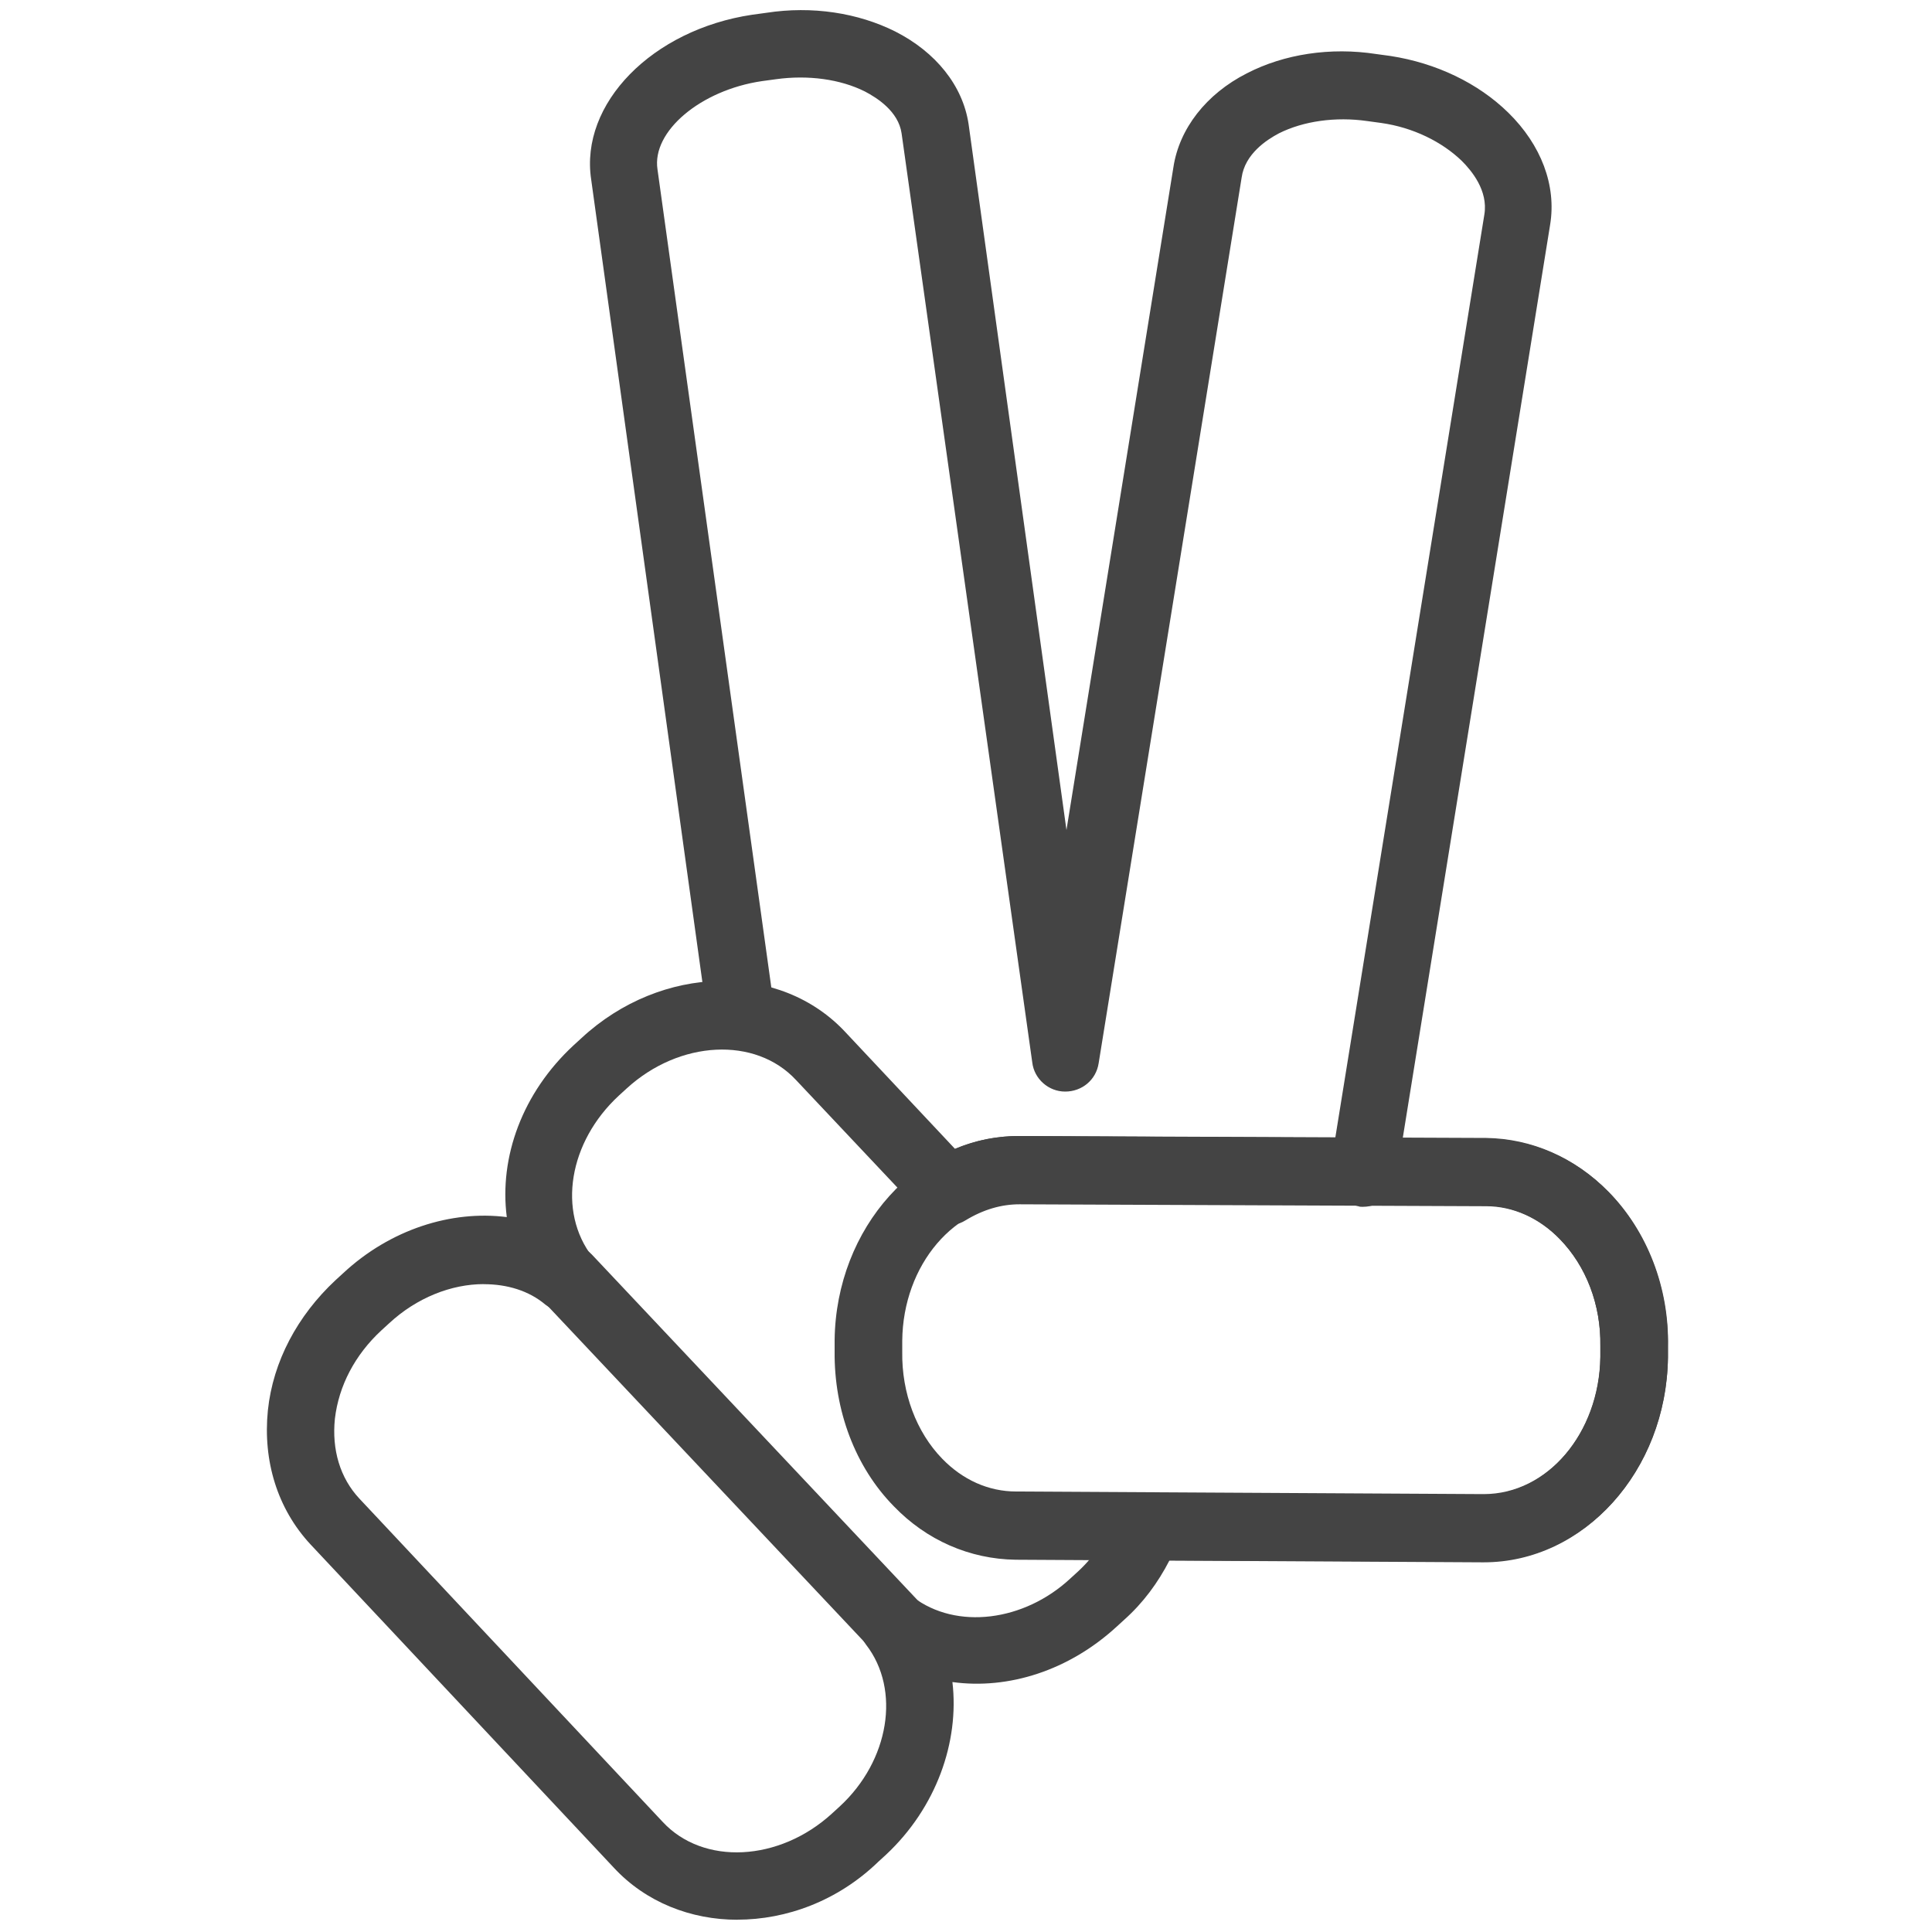 <?xml version="1.0" encoding="utf-8"?>
<!-- Generated by IcoMoon.io -->
<!DOCTYPE svg PUBLIC "-//W3C//DTD SVG 1.1//EN" "http://www.w3.org/Graphics/SVG/1.1/DTD/svg11.dtd">
<svg version="1.1" xmlns="http://www.w3.org/2000/svg" xmlns:xlink="http://www.w3.org/1999/xlink" width="32" height="32" viewBox="0 0 32 32">
<path fill="#444" d="M22.581 19.989c-0.032 0-0.064 0-0.085-0.011-0.309-0.053-0.512-0.341-0.459-0.64l2.549-15.787c0.064-0.395-0.213-0.725-0.373-0.885-0.331-0.32-0.811-0.555-1.333-0.629l-0.235-0.032c-0.523-0.075-1.056 0-1.461 0.203-0.203 0.107-0.565 0.341-0.619 0.736l-2.368 14.667c-0.043 0.277-0.277 0.469-0.555 0.469s-0.512-0.213-0.544-0.48l-2.165-15.392c-0.053-0.363-0.405-0.587-0.608-0.693-0.405-0.203-0.939-0.277-1.472-0.203l-0.235 0.032c-1.013 0.149-1.824 0.832-1.728 1.461l1.931 13.877c0.043 0.309-0.171 0.587-0.48 0.629s-0.587-0.171-0.629-0.48l-1.92-13.856c-0.192-1.259 1.013-2.485 2.667-2.731l0.235-0.032c0.757-0.117 1.515 0 2.133 0.309 0.672 0.341 1.12 0.896 1.216 1.536l1.621 11.691 1.771-10.976c0.096-0.64 0.544-1.216 1.216-1.557 0.619-0.32 1.387-0.437 2.144-0.32l0.235 0.032c0.757 0.117 1.451 0.448 1.952 0.939 0.544 0.533 0.8 1.205 0.693 1.856l-2.549 15.797c-0.043 0.267-0.277 0.469-0.544 0.469z"></path>
<path fill="#444" d="M12.213 31.797c-0.768 0-1.515-0.288-2.048-0.864l-5.024-5.355c-0.544-0.587-0.789-1.376-0.704-2.219 0.085-0.811 0.491-1.568 1.12-2.155l0.128-0.117c0.779-0.725 1.792-1.045 2.709-0.928-0.128-0.992 0.256-2.059 1.109-2.848l0.128-0.117c1.323-1.227 3.296-1.269 4.384-0.085l1.803 1.92c0.352-0.149 0.704-0.213 1.067-0.213l7.733 0.032c0 0 0 0 0 0 0.747 0.011 1.461 0.32 2.016 0.885 0.64 0.651 1.003 1.589 0.992 2.571v0.181c-0.021 1.877-1.387 3.381-3.051 3.381-0.011 0-0.021 0-0.032 0l-5.173-0.021c-0.192 0.373-0.437 0.704-0.747 0.981l-0.128 0.117c-0.789 0.725-1.792 1.045-2.72 0.917 0.117 0.992-0.267 2.080-1.099 2.859l-0.128 0.117c-0.672 0.651-1.525 0.96-2.336 0.96zM8.011 21.269c-0.533 0-1.109 0.224-1.568 0.651l-0.128 0.117c-0.437 0.405-0.704 0.917-0.768 1.461-0.053 0.512 0.085 0.981 0.405 1.323l5.024 5.355c0.672 0.725 1.931 0.661 2.805-0.139l0.128-0.117c0.821-0.757 1.013-1.931 0.437-2.677-0.171-0.224-0.149-0.533 0.043-0.736 0.203-0.203 0.512-0.224 0.736-0.053 0.715 0.544 1.835 0.405 2.603-0.309l0.128-0.117c0.277-0.256 0.48-0.565 0.619-0.928 0.085-0.213 0.288-0.363 0.523-0.363 0 0 0 0 0 0l5.547 0.021c0.011 0 0.011 0 0.021 0 1.056 0 1.92-1.013 1.941-2.283v-0.181c0.011-0.683-0.235-1.323-0.672-1.771-0.341-0.352-0.779-0.544-1.216-0.544l-7.733-0.032c-0.299 0-0.597 0.085-0.896 0.267-0.224 0.139-0.523 0.096-0.704-0.096l-2.101-2.229c-0.672-0.725-1.931-0.661-2.805 0.139l-0.128 0.117c-0.832 0.768-1.024 1.92-0.437 2.677 0.171 0.224 0.149 0.533-0.043 0.736-0.203 0.203-0.512 0.224-0.736 0.053-0.277-0.235-0.64-0.341-1.024-0.341z"></path>
<path fill="#444" d="M14.805 27.456c-0.149 0-0.299-0.064-0.405-0.171l-5.408-5.739c-0.213-0.224-0.203-0.576 0.021-0.789s0.576-0.203 0.789 0.021l5.408 5.739c0.213 0.224 0.203 0.576-0.021 0.789-0.107 0.096-0.245 0.149-0.384 0.149z"></path>
<path fill="#444" d="M24.576 25.877c-0.011 0-0.021 0-0.032 0l-7.723-0.043c-0.757-0.011-1.472-0.32-2.016-0.885-0.64-0.651-0.992-1.589-0.981-2.571v-0.181c0.021-1.867 1.387-3.381 3.051-3.381 0.011 0 0.021 0 0.032 0l7.723 0.043c0.747 0.011 1.461 0.32 2.016 0.885 0.64 0.651 1.003 1.589 0.981 2.56v0.181c-0.032 1.888-1.397 3.392-3.051 3.392zM16.875 19.936c-1.056 0-1.92 1.013-1.931 2.272v0.181c-0.011 0.683 0.235 1.333 0.661 1.771 0.341 0.352 0.768 0.544 1.227 0.544l7.723 0.043c0.011 0 0.011 0 0.021 0 1.056 0 1.92-1.013 1.931-2.272v-0.181c0 0 0 0 0 0 0.011-0.683-0.235-1.323-0.672-1.771-0.341-0.352-0.768-0.544-1.216-0.555l-7.723-0.043c0 0.011-0.011 0.011-0.021 0.011z"></path>
</svg>
